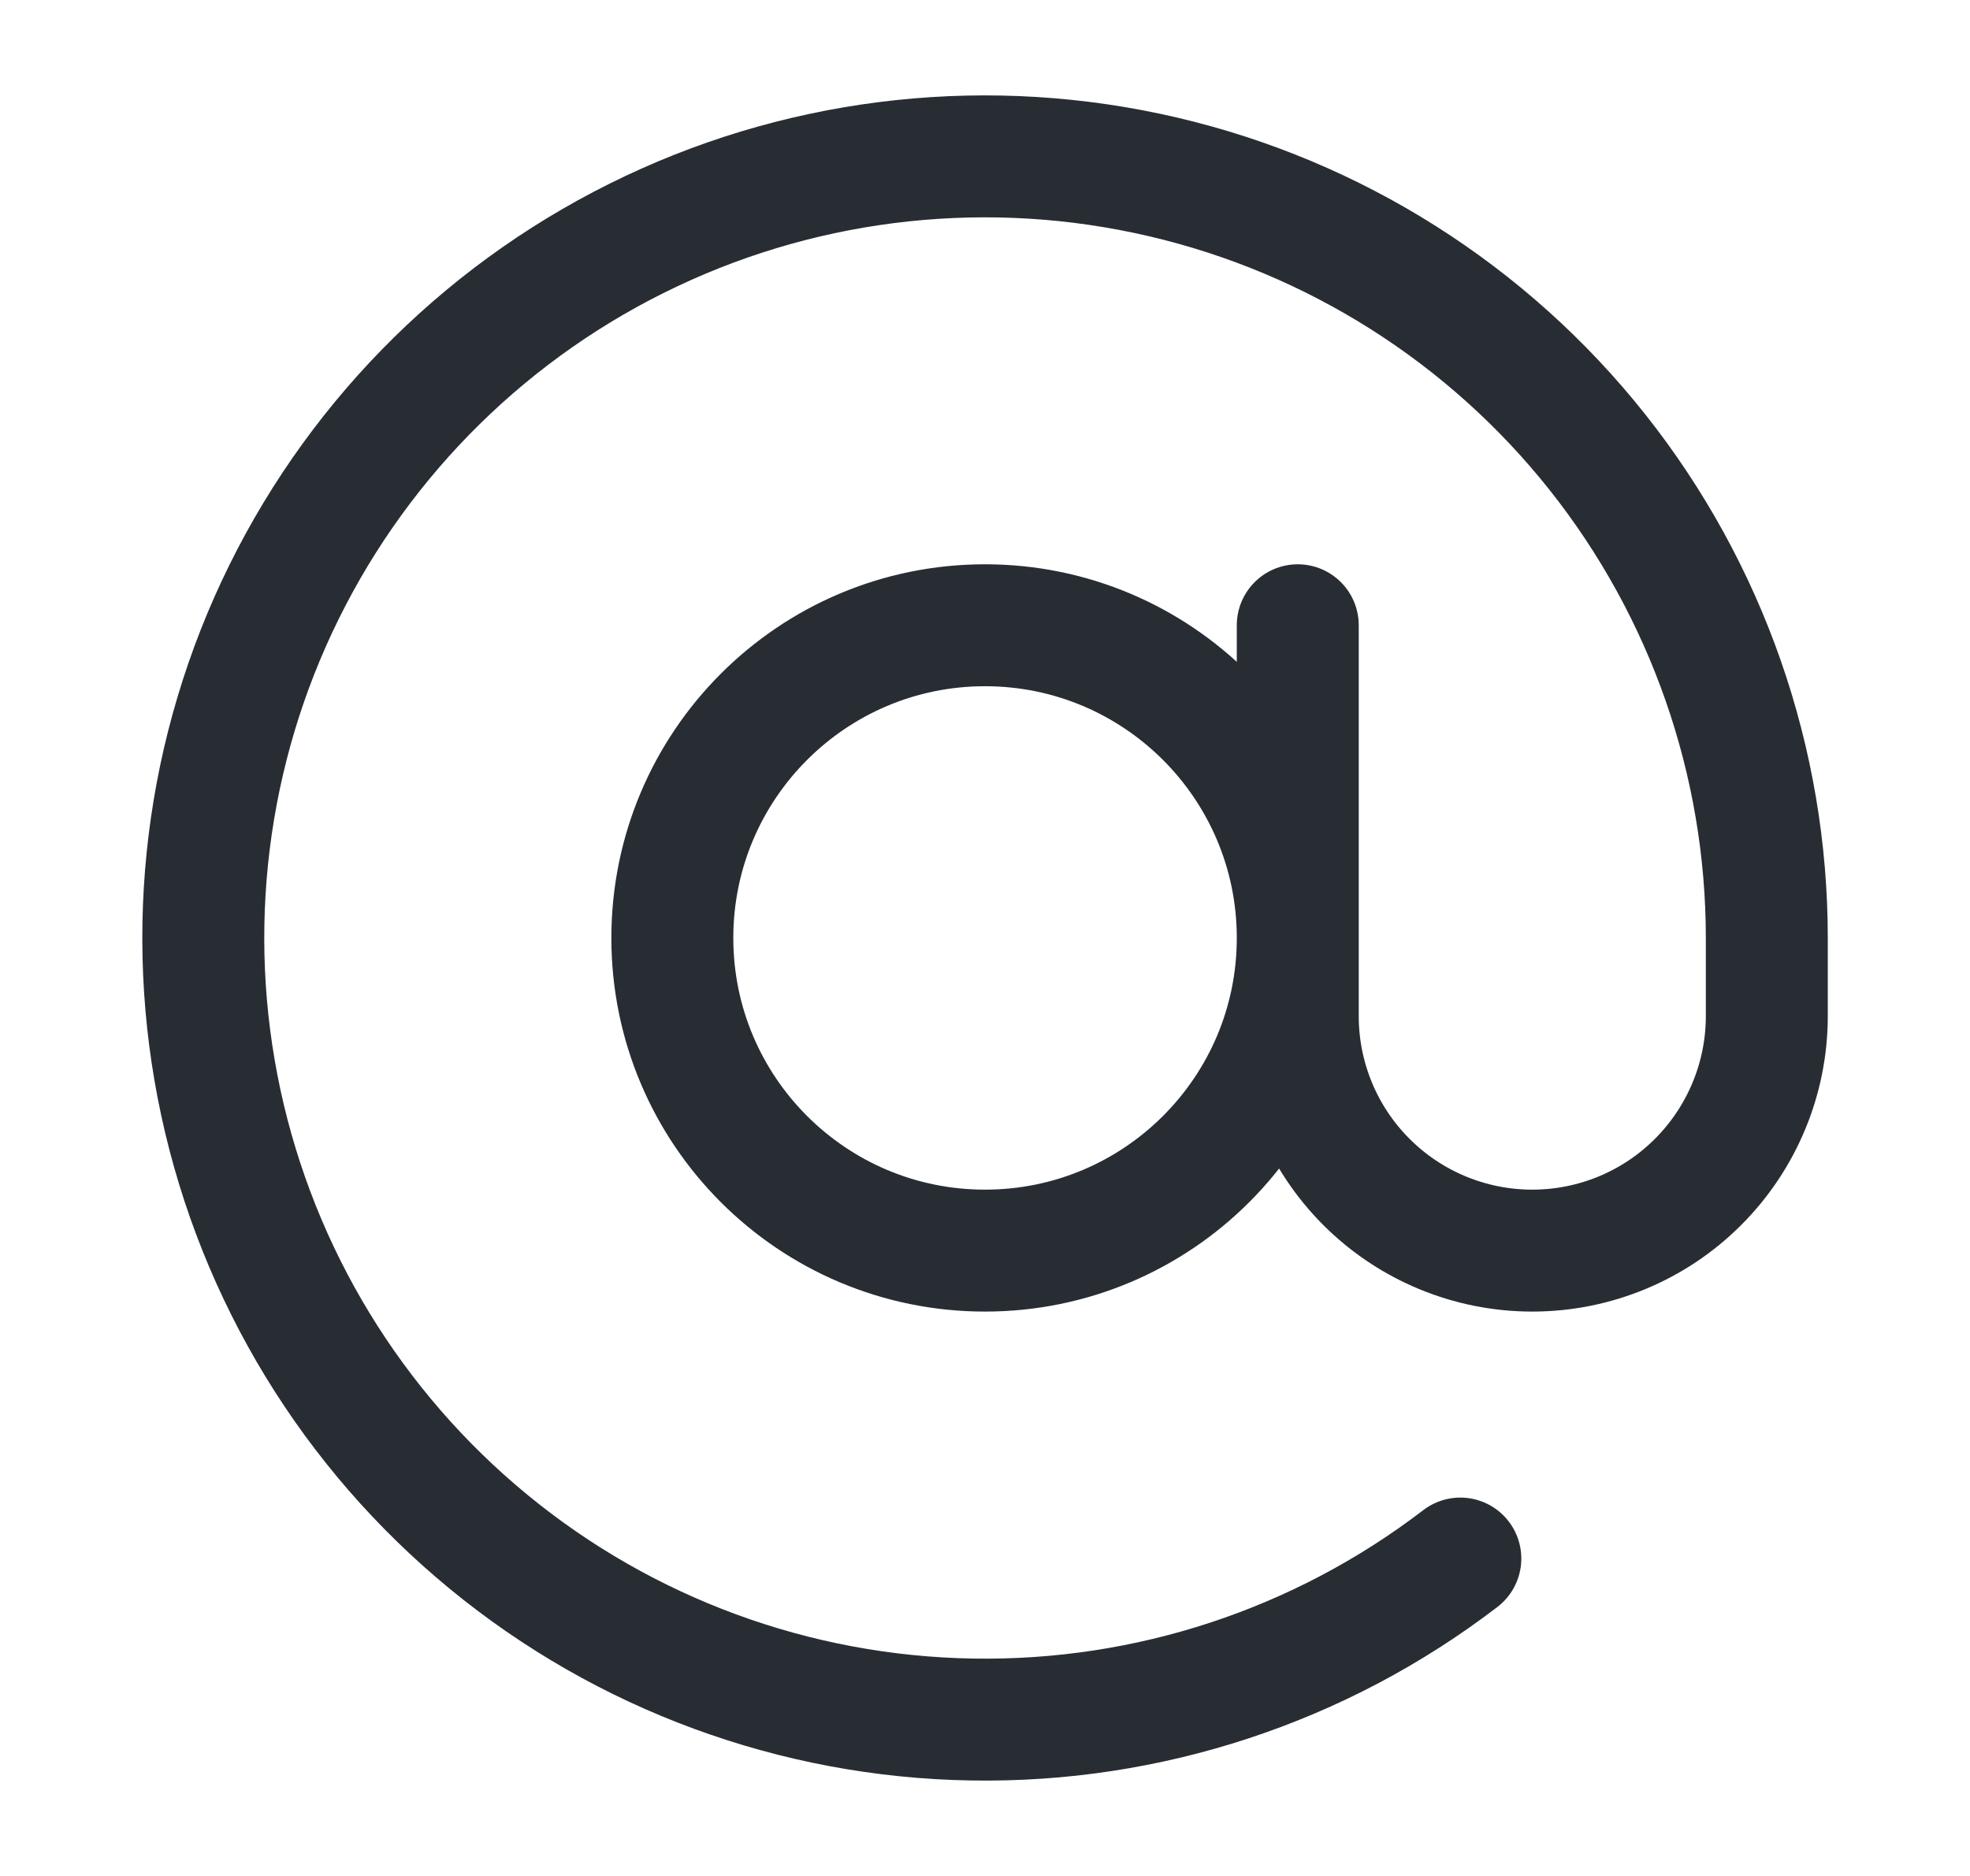 <svg width="21" height="20" viewBox="0 0 21 20" fill="none" xmlns="http://www.w3.org/2000/svg">
<path d="M13.834 6.666V10.833C13.834 11.496 14.097 12.132 14.566 12.601C15.035 13.07 15.671 13.333 16.334 13.333C16.997 13.333 17.633 13.07 18.101 12.601C18.57 12.132 18.834 11.496 18.834 10.833V10C18.834 8.119 18.197 6.294 17.028 4.82C15.859 3.347 14.226 2.312 12.394 1.885C10.563 1.458 8.64 1.662 6.94 2.466C5.239 3.27 3.861 4.625 3.028 6.311C2.195 7.998 1.958 9.916 2.354 11.755C2.75 13.594 3.756 15.244 5.209 16.438C6.662 17.633 8.477 18.3 10.357 18.332C12.238 18.365 14.074 17.76 15.567 16.616M13.834 10C13.834 11.841 12.341 13.333 10.5 13.333C8.659 13.333 7.167 11.841 7.167 10C7.167 8.159 8.659 6.666 10.5 6.666C12.341 6.666 13.834 8.159 13.834 10Z" stroke="#282D34" stroke-width="1.3" stroke-linecap="round" stroke-linejoin="round"/>
</svg>
